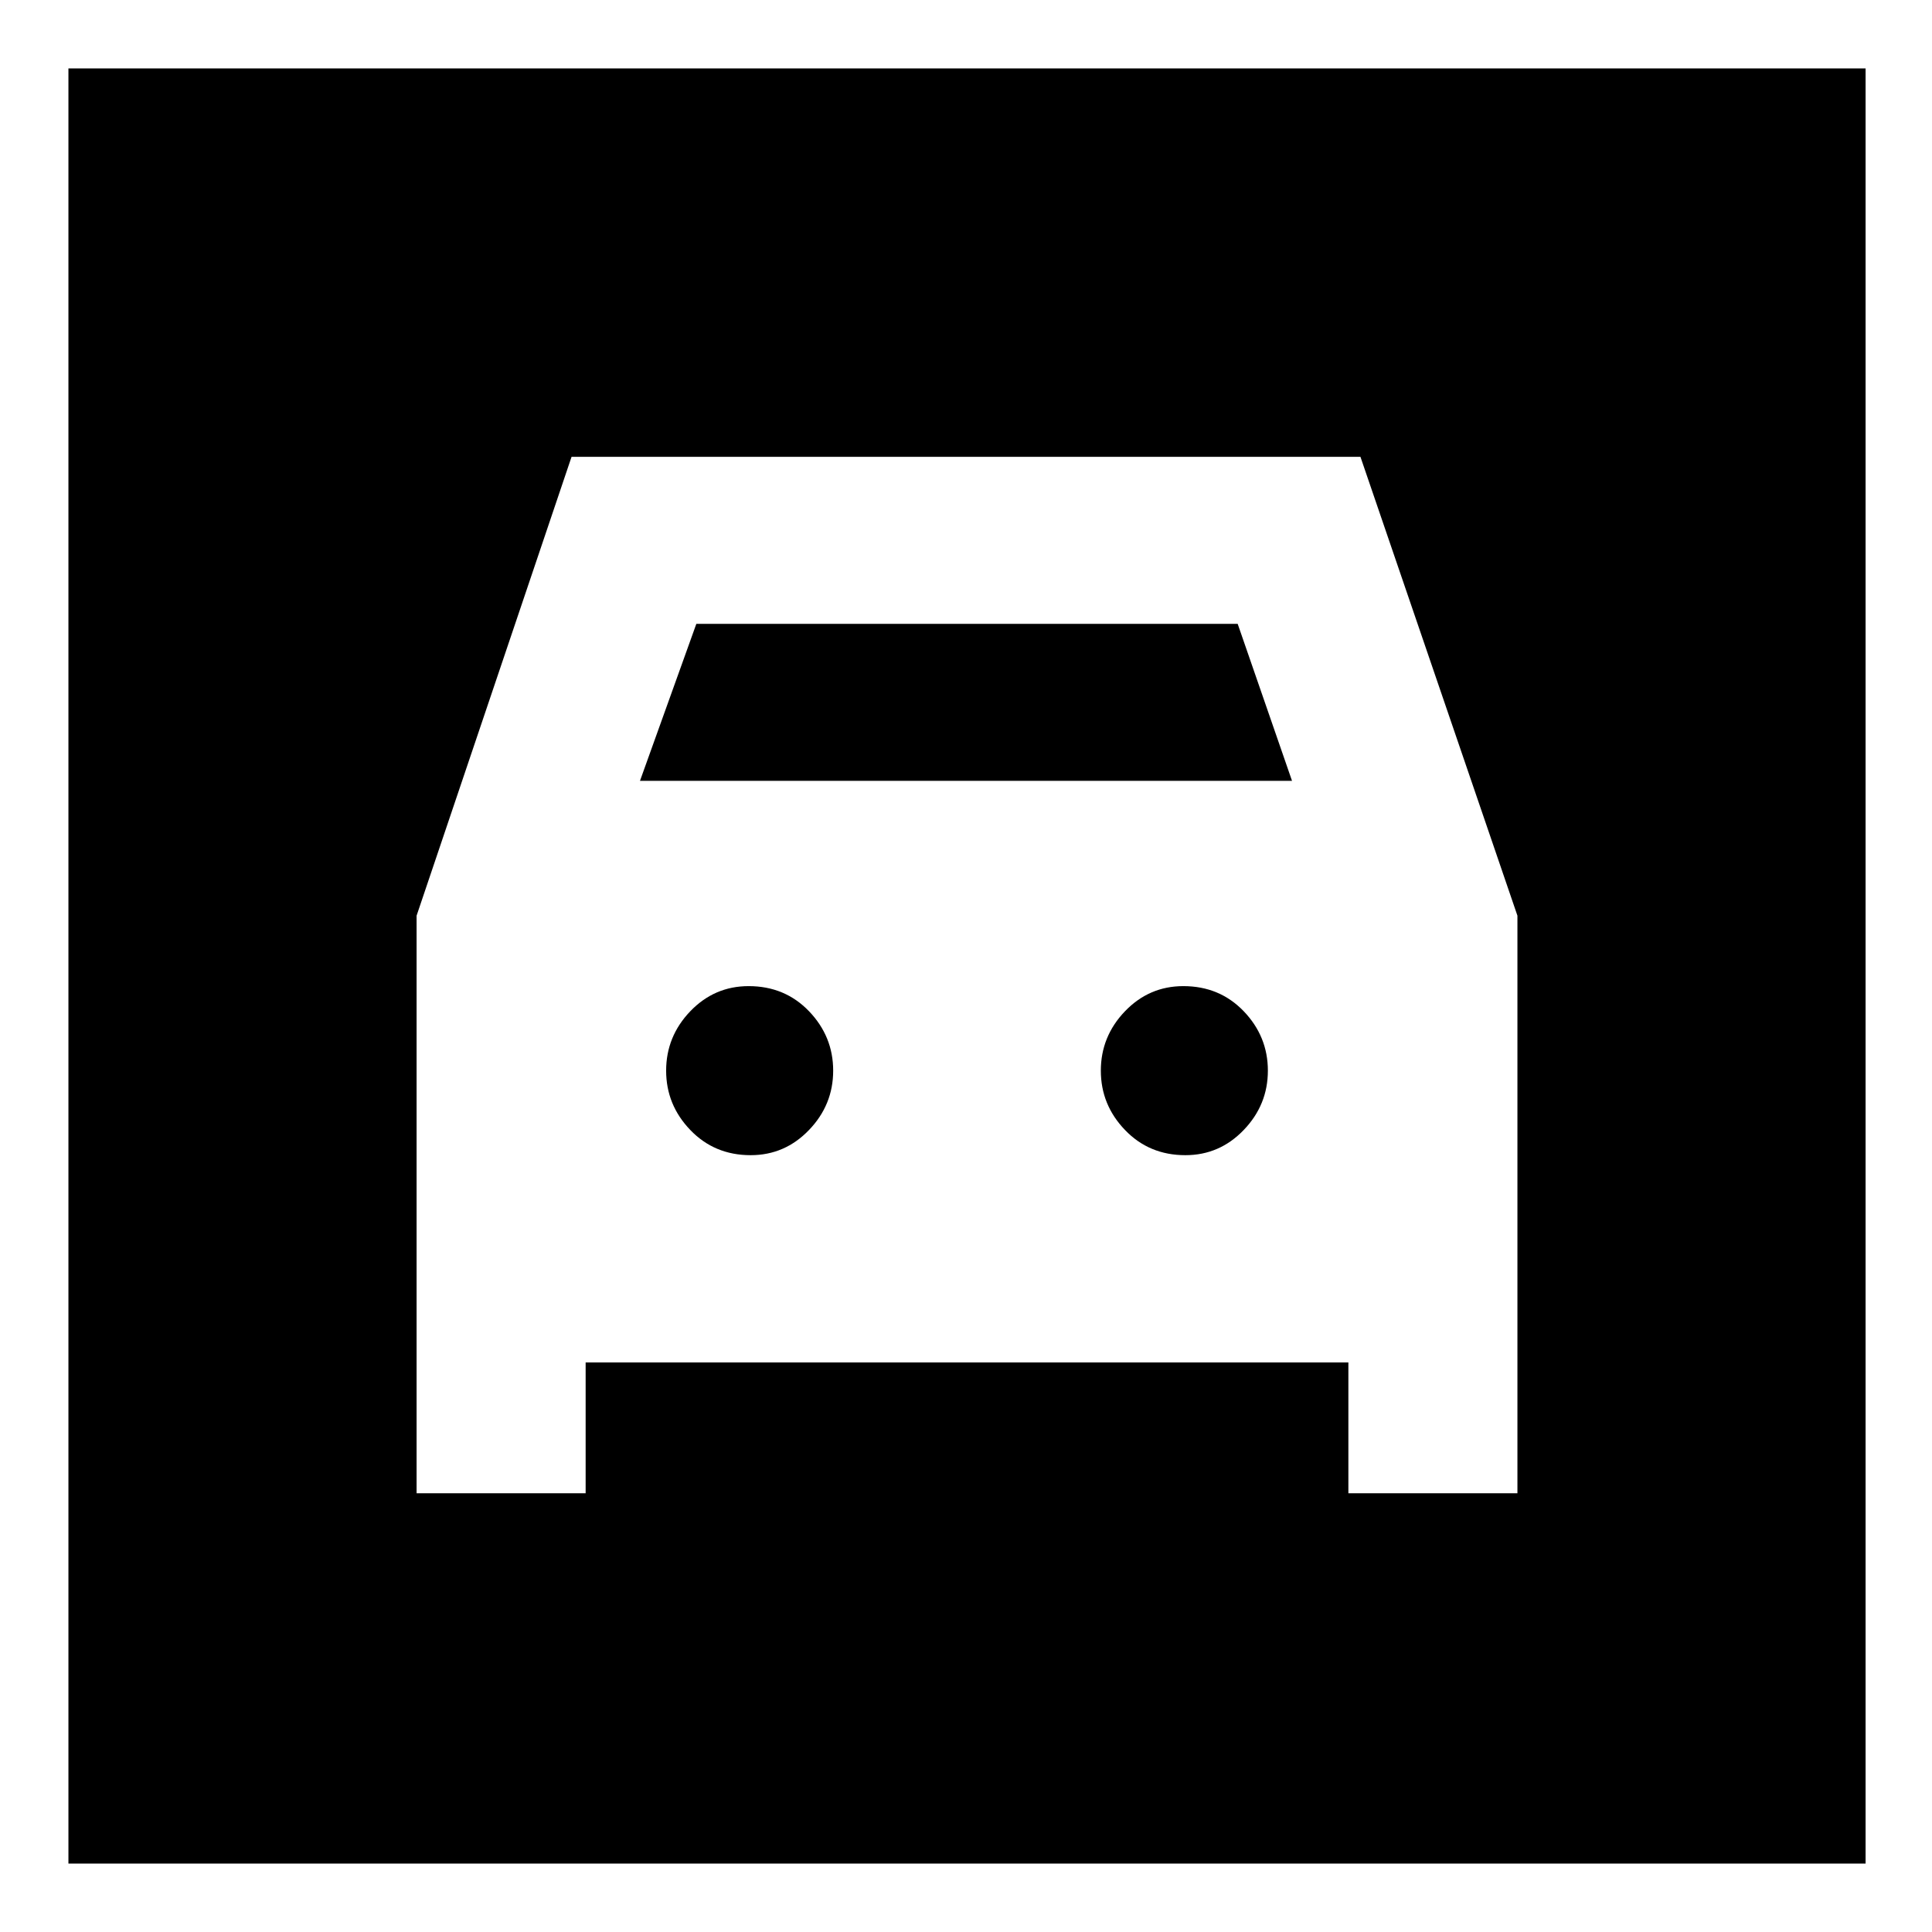 <svg xmlns="http://www.w3.org/2000/svg" height="24" width="24"><path d="M0.85 23.15V0.85H23.175V23.15ZM9.325 14.35Q8.875 14.35 8.575 14.037Q8.275 13.725 8.275 13.3Q8.275 12.875 8.575 12.562Q8.875 12.25 9.3 12.25Q9.75 12.25 10.05 12.562Q10.35 12.875 10.35 13.3Q10.35 13.725 10.05 14.037Q9.75 14.35 9.325 14.35ZM14.725 14.35Q14.275 14.35 13.975 14.037Q13.675 13.725 13.675 13.3Q13.675 12.875 13.975 12.562Q14.275 12.25 14.7 12.25Q15.15 12.25 15.45 12.562Q15.75 12.875 15.75 13.3Q15.75 13.725 15.45 14.037Q15.15 14.35 14.725 14.35ZM5.175 18.55H7.275V16.925H16.75V18.55H18.85V11.375L16.9 5.675H7.1L5.175 11.375ZM7.95 9.7 8.65 7.75H15.375L16.05 9.7Z"/></svg>